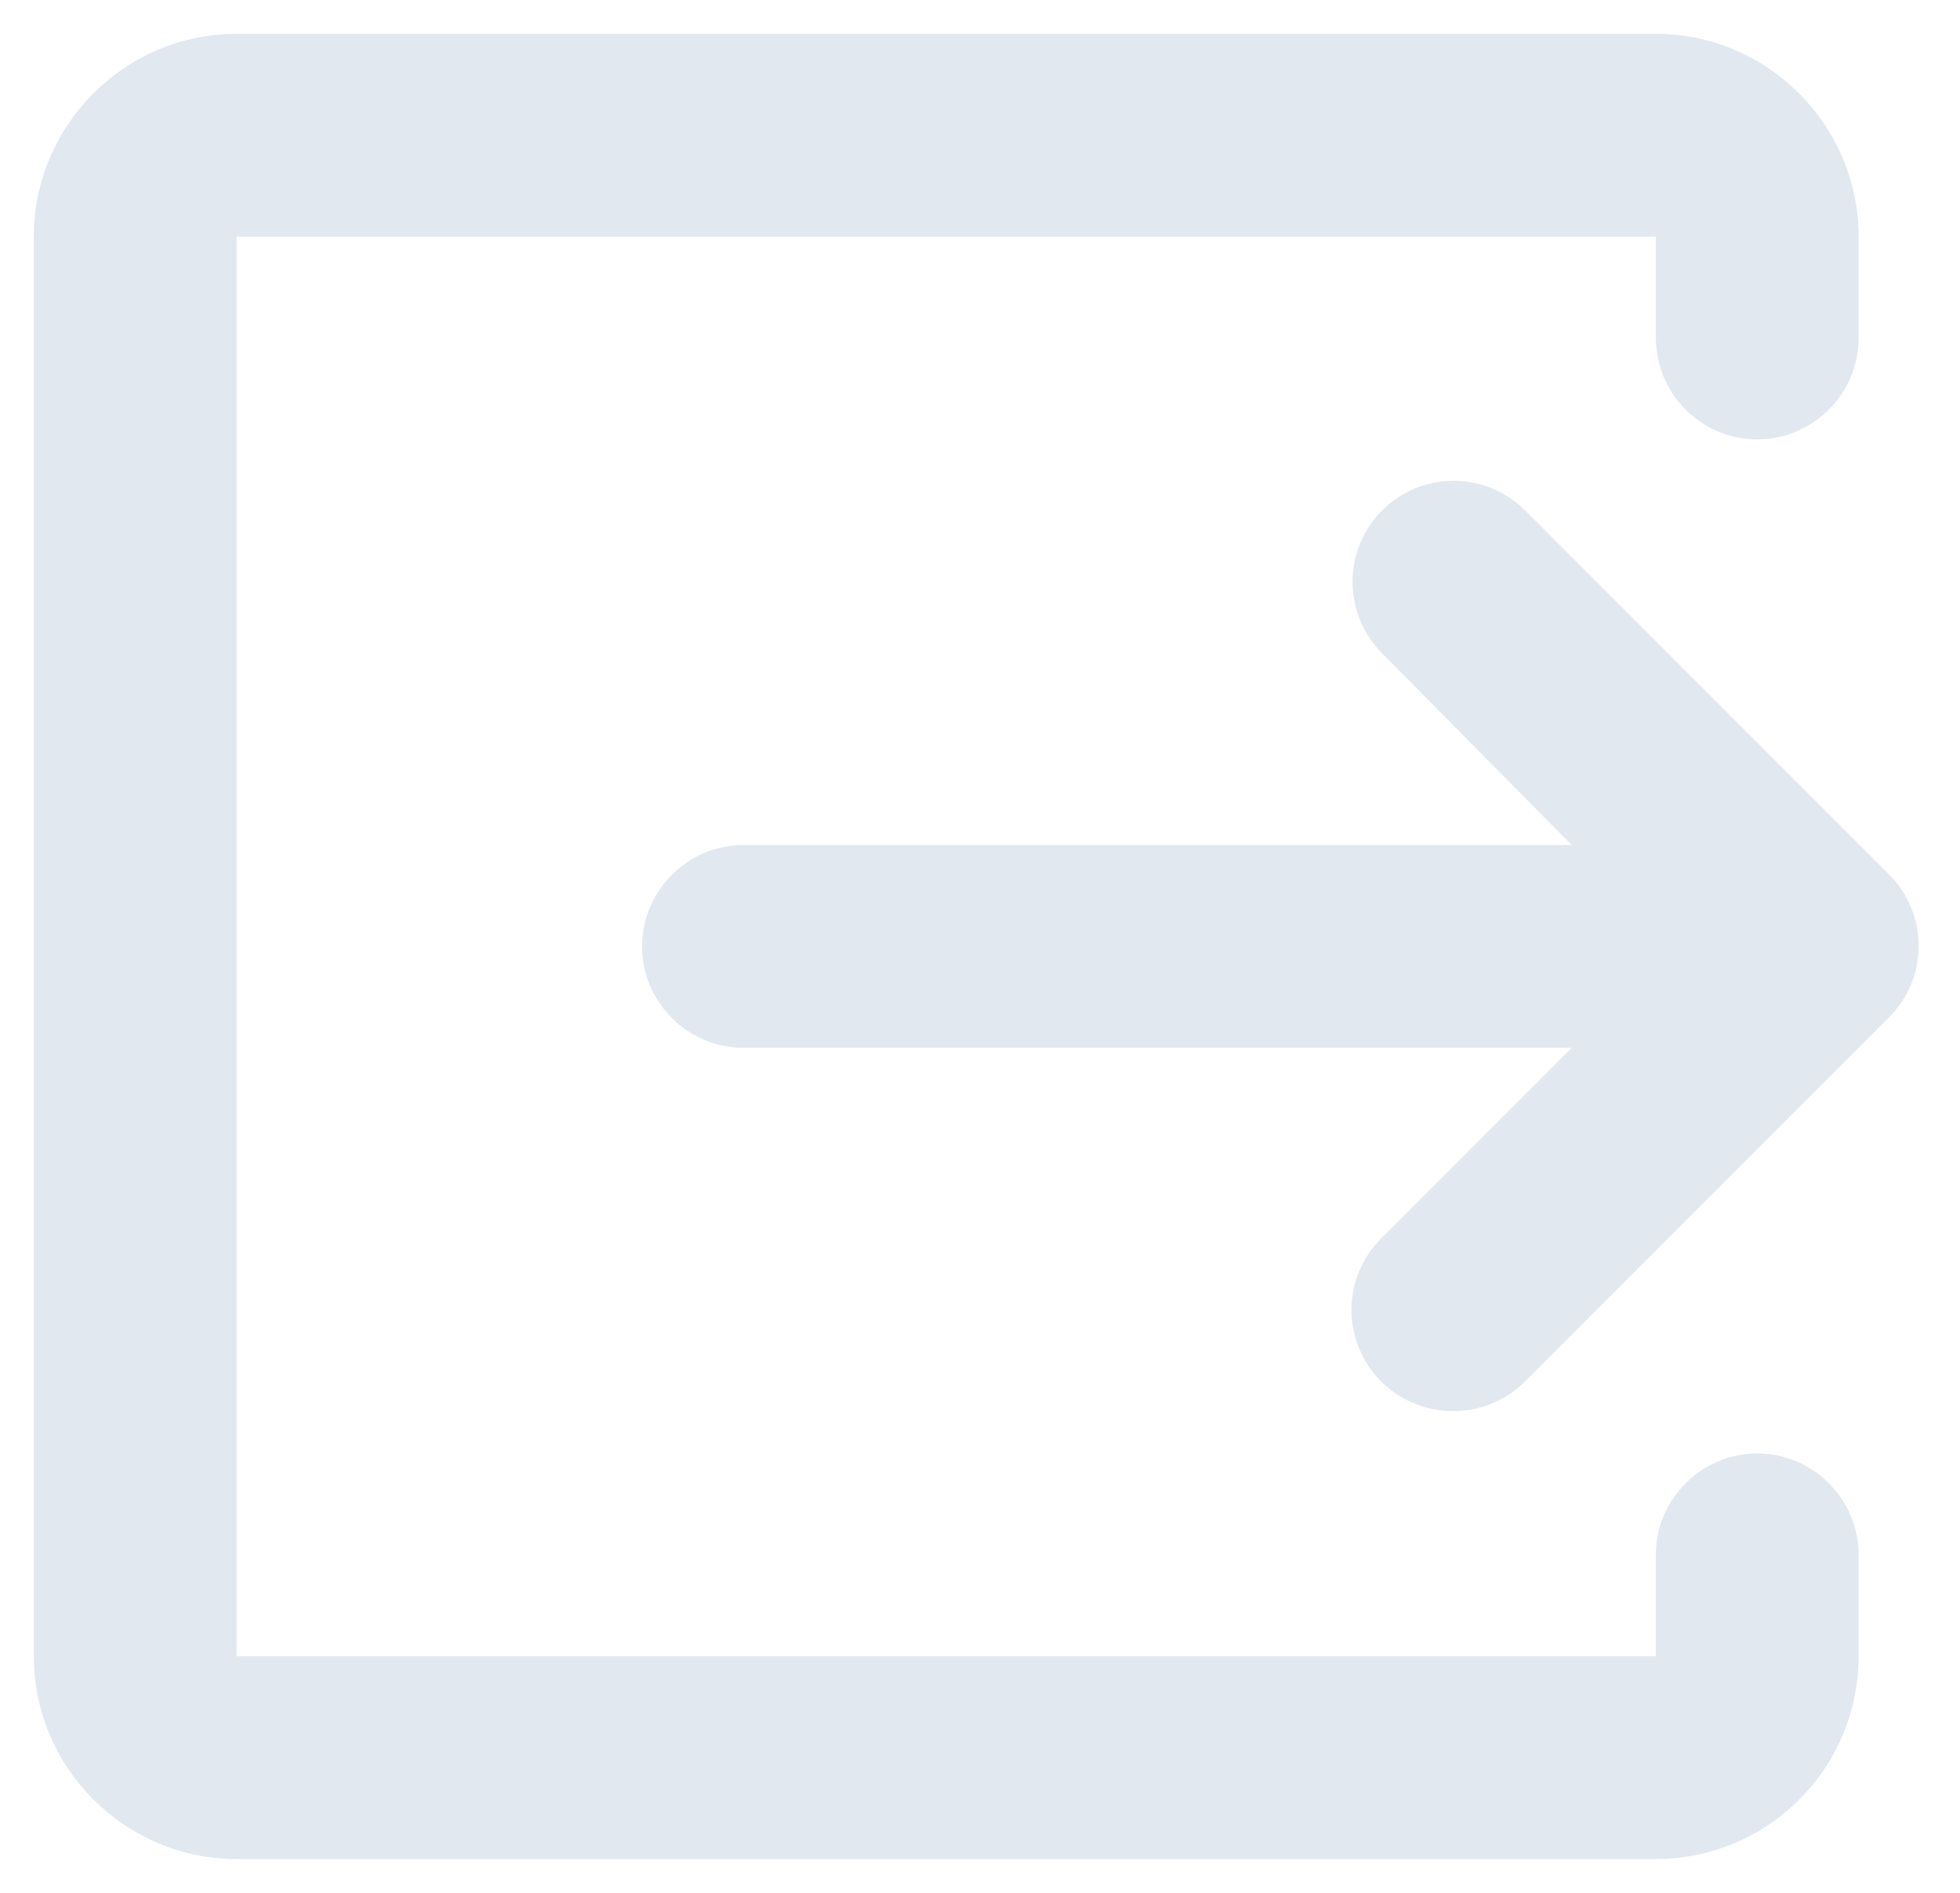 <svg width="29" height="28" viewBox="0 0 29 28" fill="none" xmlns="http://www.w3.org/2000/svg">
<path d="M22.565 20.435L27.95 15.05C28.089 14.911 28.199 14.746 28.275 14.565C28.35 14.383 28.389 14.189 28.389 13.992C28.389 13.796 28.35 13.601 28.275 13.42C28.199 13.239 28.089 13.074 27.95 12.935L22.565 7.55C22.285 7.269 21.904 7.112 21.508 7.112C21.111 7.112 20.73 7.269 20.45 7.55C20.169 7.83 20.012 8.211 20.012 8.607C20.012 9.004 20.169 9.384 20.45 9.665L23.255 12.5H11C10.175 12.5 9.5 13.175 9.5 14C9.5 14.825 10.175 15.5 11 15.5H23.255L20.435 18.32C20.296 18.459 20.186 18.623 20.11 18.805C20.035 18.986 19.996 19.181 19.996 19.377C19.996 19.574 20.035 19.768 20.11 19.95C20.186 20.131 20.296 20.296 20.435 20.435C21.02 21.02 21.98 21.02 22.565 20.435Z" fill="#E2E8F0"/>
<path d="M24.5 24.5H3.5V3.5H24.5V5C24.5 5.825 25.175 6.5 26 6.5C26.825 6.5 27.5 5.825 27.5 5V3.5C27.5 1.85 26.15 0.5 24.5 0.5H3.5C1.85 0.5 0.5 1.85 0.5 3.5V24.5C0.5 26.15 1.85 27.5 3.5 27.5H24.5C25.296 27.5 26.059 27.184 26.621 26.621C27.184 26.059 27.5 25.296 27.5 24.5V23C27.5 22.175 26.825 21.5 26 21.5C25.175 21.5 24.5 22.175 24.5 23V24.5Z" fill="#E2E8F0"/>
</svg>
